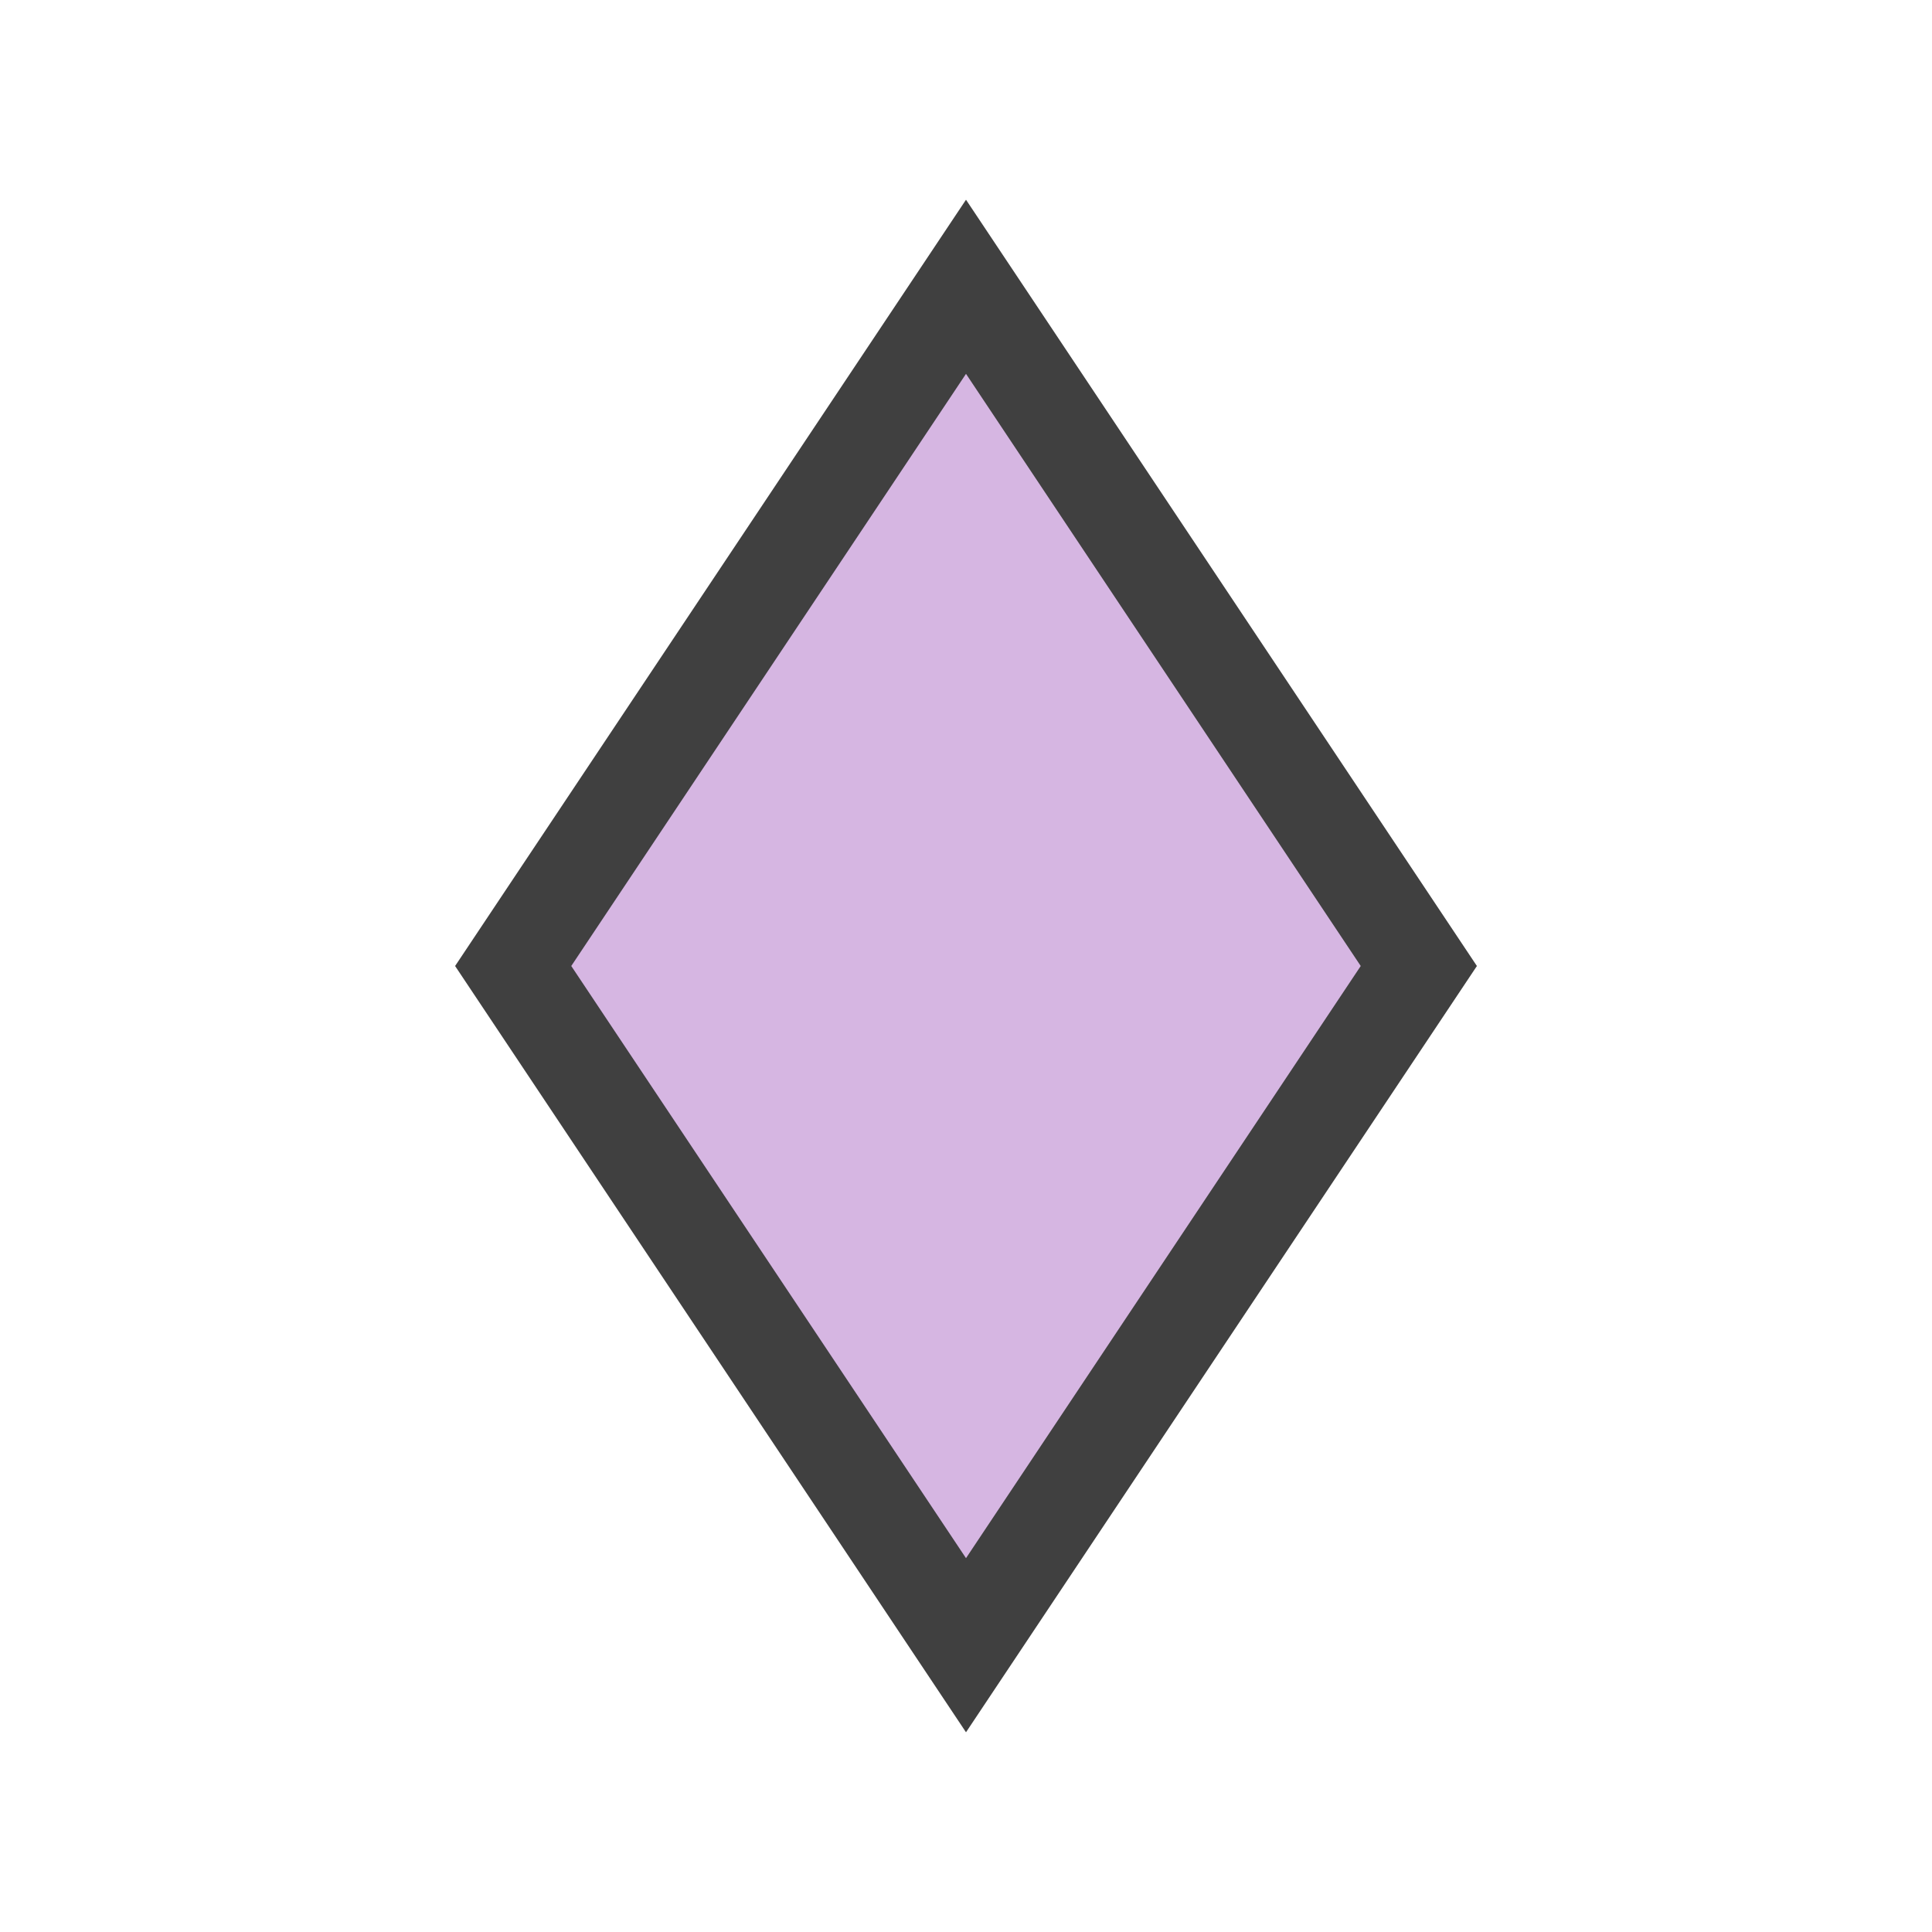 <svg xmlns="http://www.w3.org/2000/svg" width="16" height="16" viewBox="0 0 16 16">
  <defs>
    <style>
      .a {
        fill: #d6b6e2;
      }

      .b {
        fill: #404040;
      }
    </style>
  </defs>
  <polygon class="a" points="8 13.625 4.25 8 8 2.375 11.75 8 8 13.625"/>
  <path class="b" d="M8,14.346,3.769,8,8,1.654,12.231,8ZM4.731,8,8,12.904,11.269,8,8,3.096Z"/>
</svg>
